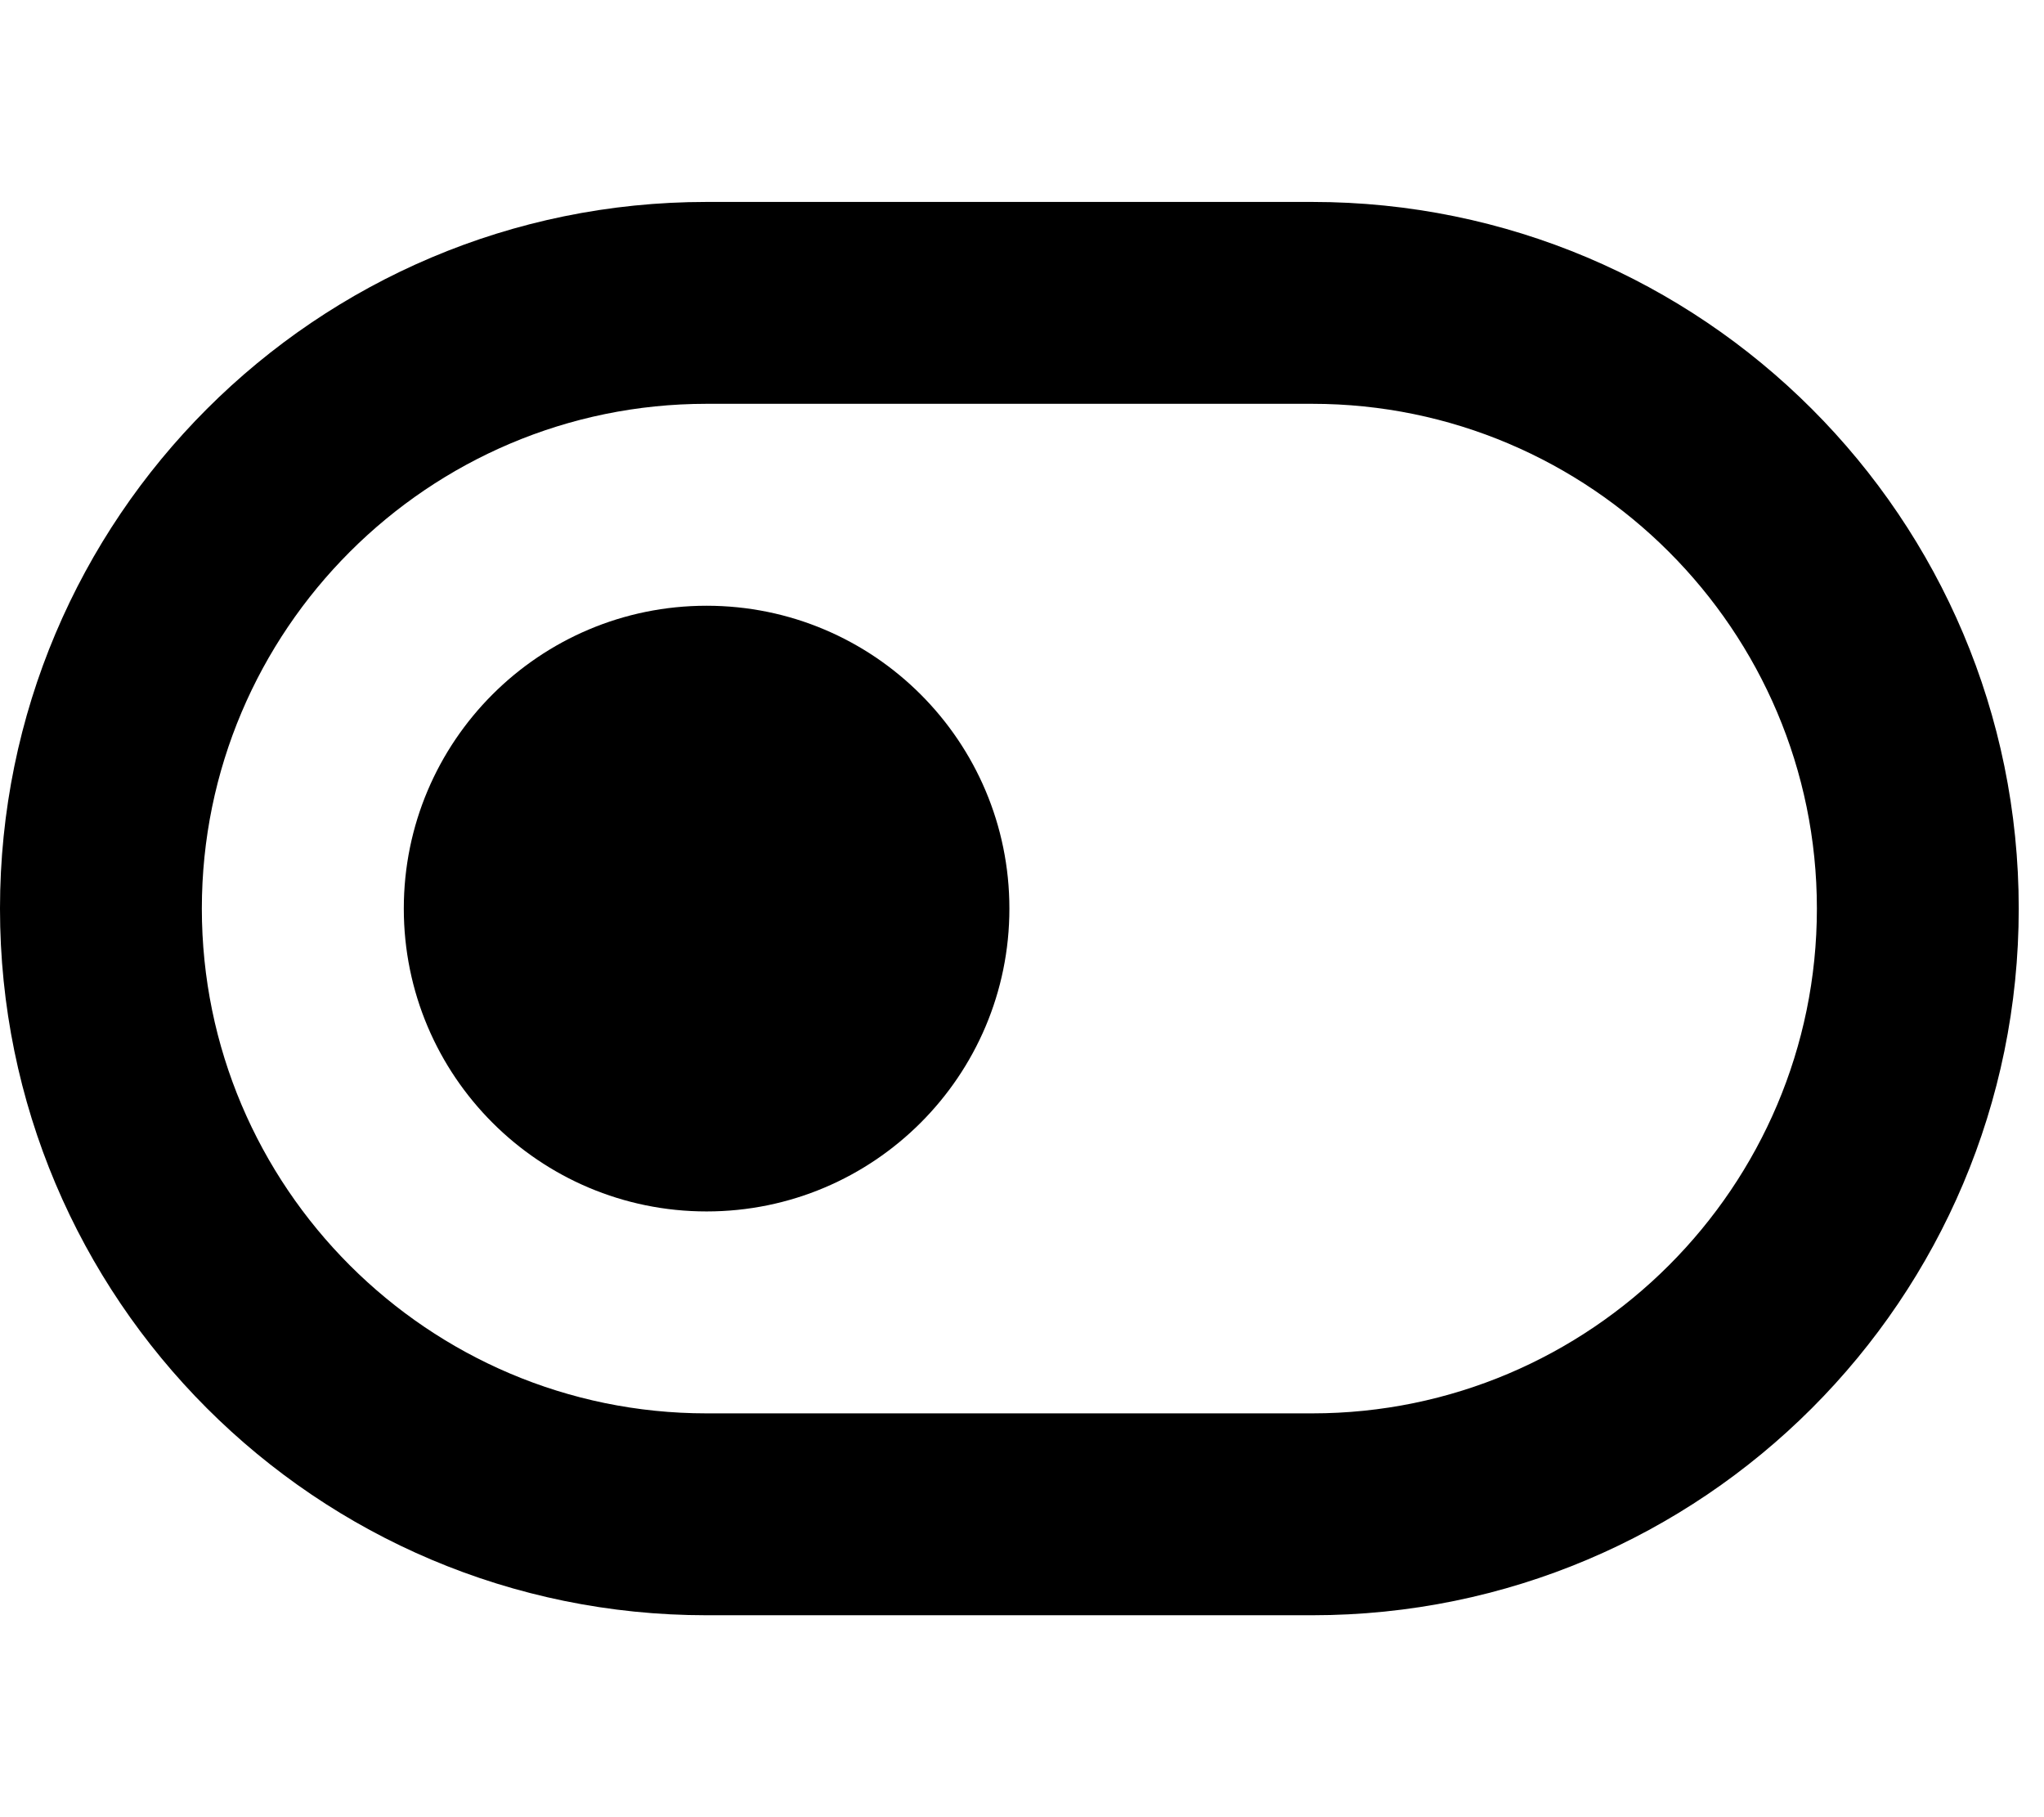 <?xml version="1.0" encoding="utf-8"?>
<!-- Generated by IcoMoon.io -->
<!DOCTYPE svg PUBLIC "-//W3C//DTD SVG 1.1//EN" "http://www.w3.org/Graphics/SVG/1.1/DTD/svg11.dtd">
<svg version="1.1" xmlns="http://www.w3.org/2000/svg" xmlns:xlink="http://www.w3.org/1999/xlink" width="36" height="32" viewBox="0 0 36 32">
<path d="M23.111 3.556h-10.667c-6.873 0-12.444 5.571-12.444 12.444s5.571 12.444 12.444 12.444h10.667c6.873 0 12.444-5.571 12.444-12.444s-5.571-12.444-12.444-12.444zM23.111 24.889h-10.667c-4.901 0-8.889-3.988-8.889-8.889s3.988-8.889 8.889-8.889h10.667c4.901 0 8.889 3.988 8.889 8.889s-3.988 8.889-8.889 8.889z"></path>
<path d="M17.778 16c0 2.945-2.388 5.333-5.333 5.333s-5.333-2.388-5.333-5.333 2.388-5.333 5.333-5.333 5.333 2.388 5.333 5.333z"></path>
</svg>
